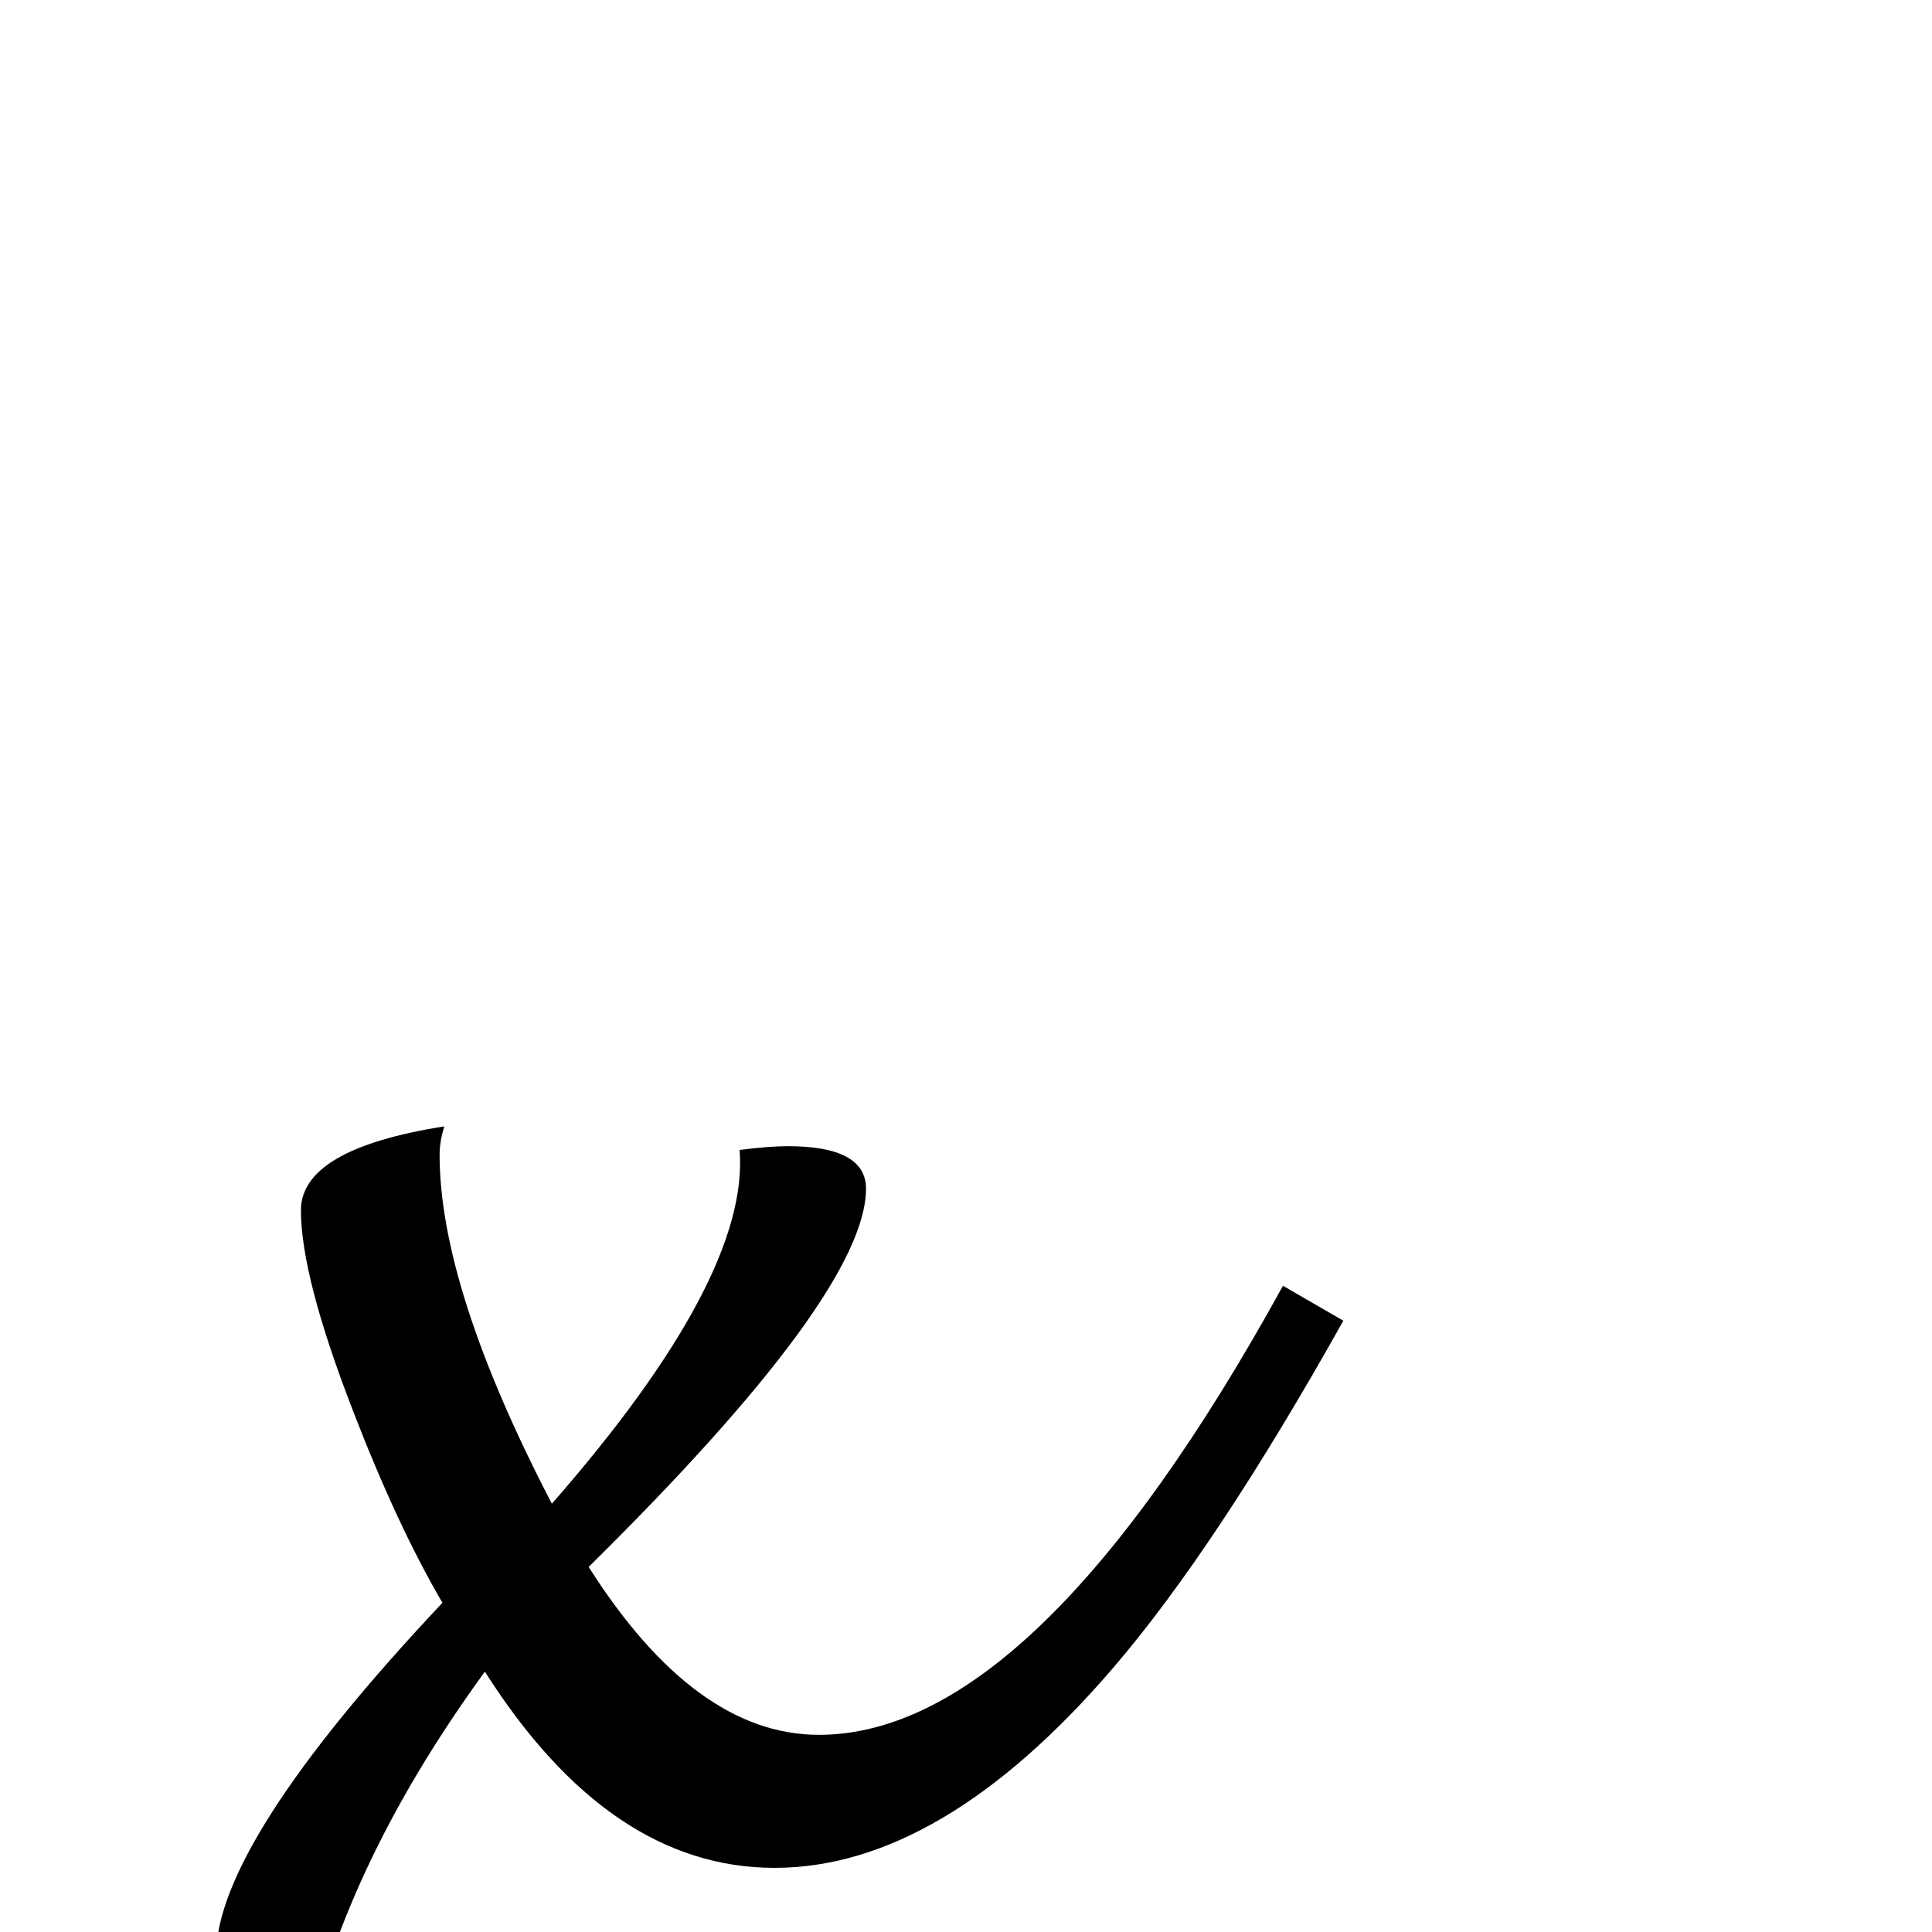 <?xml version="1.0" standalone="no"?>
<!DOCTYPE svg PUBLIC "-//W3C//DTD SVG 1.1//EN" "http://www.w3.org/Graphics/SVG/1.1/DTD/svg11.dtd" >
<svg viewBox="0 -442 2048 2048">
  <g transform="matrix(1 0 0 -1 0 1606)">
   <path fill="currentColor"
d="M1424 648q-135 -241 -244 -368q-182 -212 -359 -212q-175 0 -307 208q-155 -213 -193 -414q-92 54 -92 113q0 119 240 374q-48 82 -95 204q-55 142 -55 212q0 65 152 89q-5 -16 -5 -30q0 -141 119 -370q210 240 199 375q31 4 51 4q83 0 83 -45q0 -111 -294 -401
q113 -178 244 -178q230 0 492 476z" />
  </g>

</svg>
